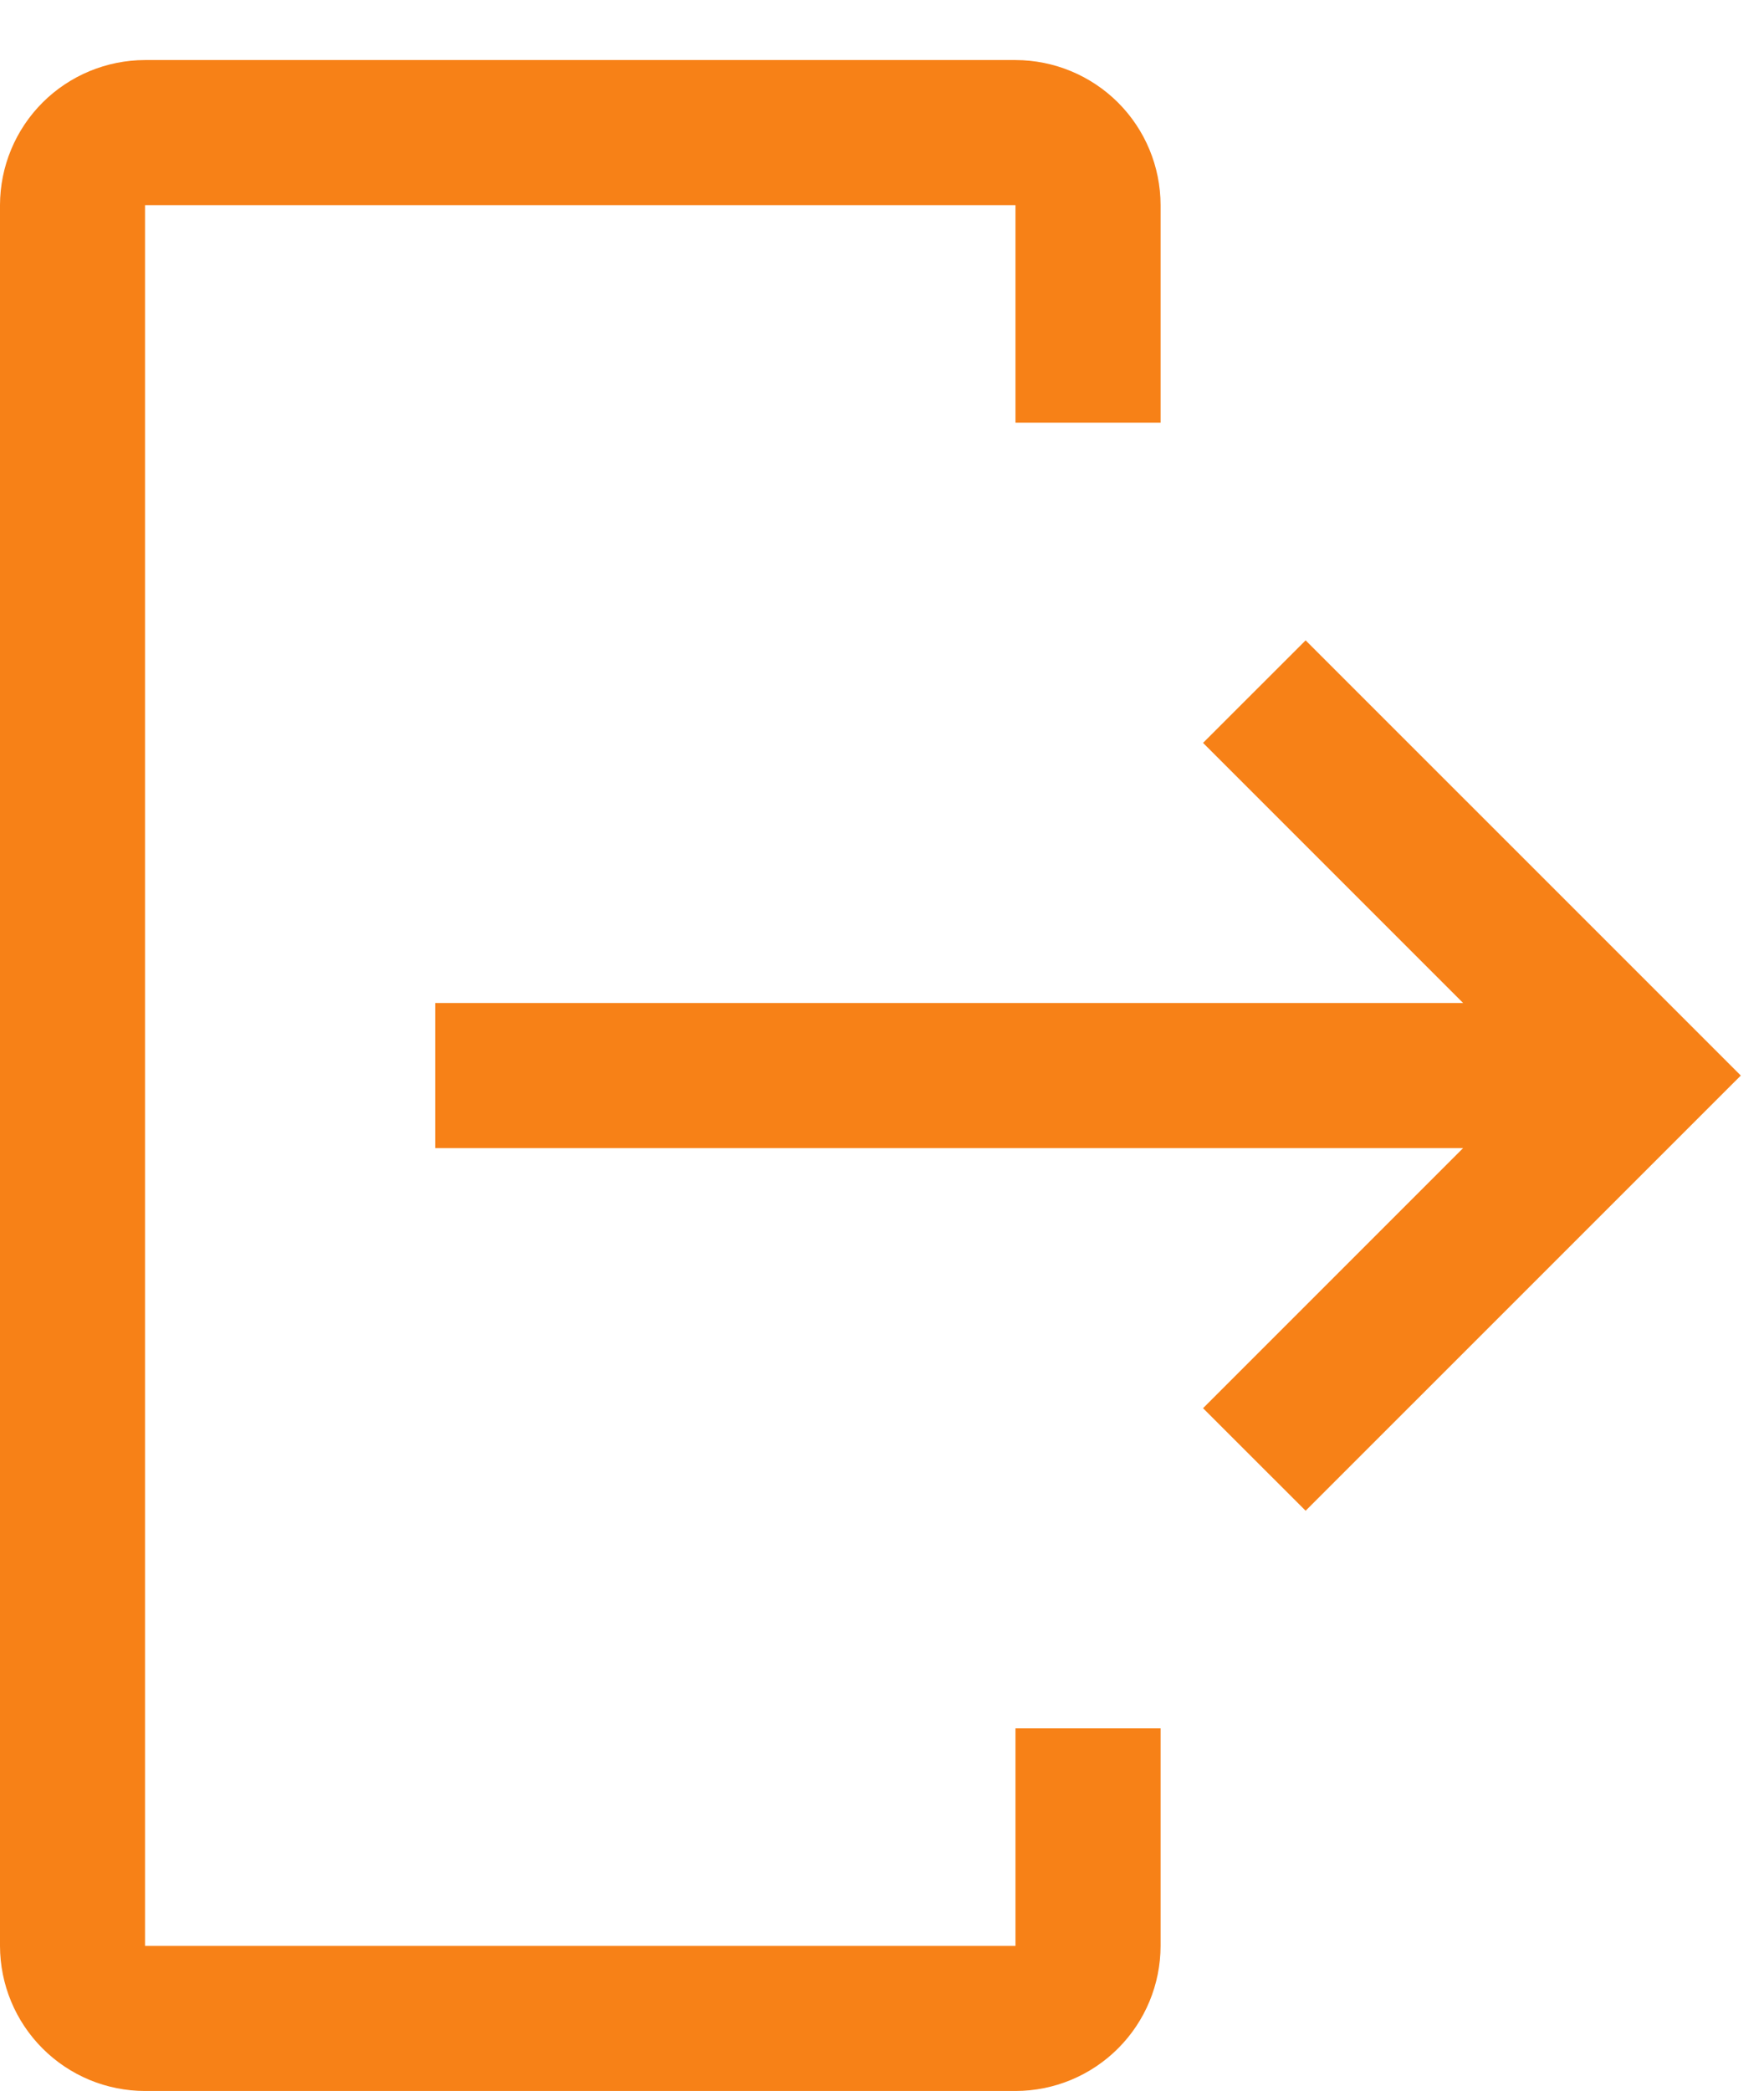 <svg width="27" height="32" viewBox="0 0 27 32" fill="none" xmlns="http://www.w3.org/2000/svg">
<path d="M2.22 32H15.543C16.132 32 16.696 31.766 17.113 31.349C17.529 30.933 17.763 30.369 17.764 29.78V26.45H15.543V29.78H2.22V3.139H15.543V6.469H17.764V3.139C17.763 2.55 17.529 1.986 17.113 1.57C16.696 1.154 16.132 0.92 15.543 0.919H2.22C1.632 0.92 1.067 1.154 0.651 1.57C0.235 1.986 0.001 2.55 0 3.139V29.78C0.001 30.369 0.235 30.933 0.651 31.349C1.067 31.766 1.632 32 2.22 32Z" fill="#F78117"/>
<path d="M18.414 21.551L22.395 17.57H6.661V15.35H22.395L18.414 11.369L19.984 9.8L26.645 16.46L19.984 23.12L18.414 21.551Z" fill="#F78117"/>
</svg>

